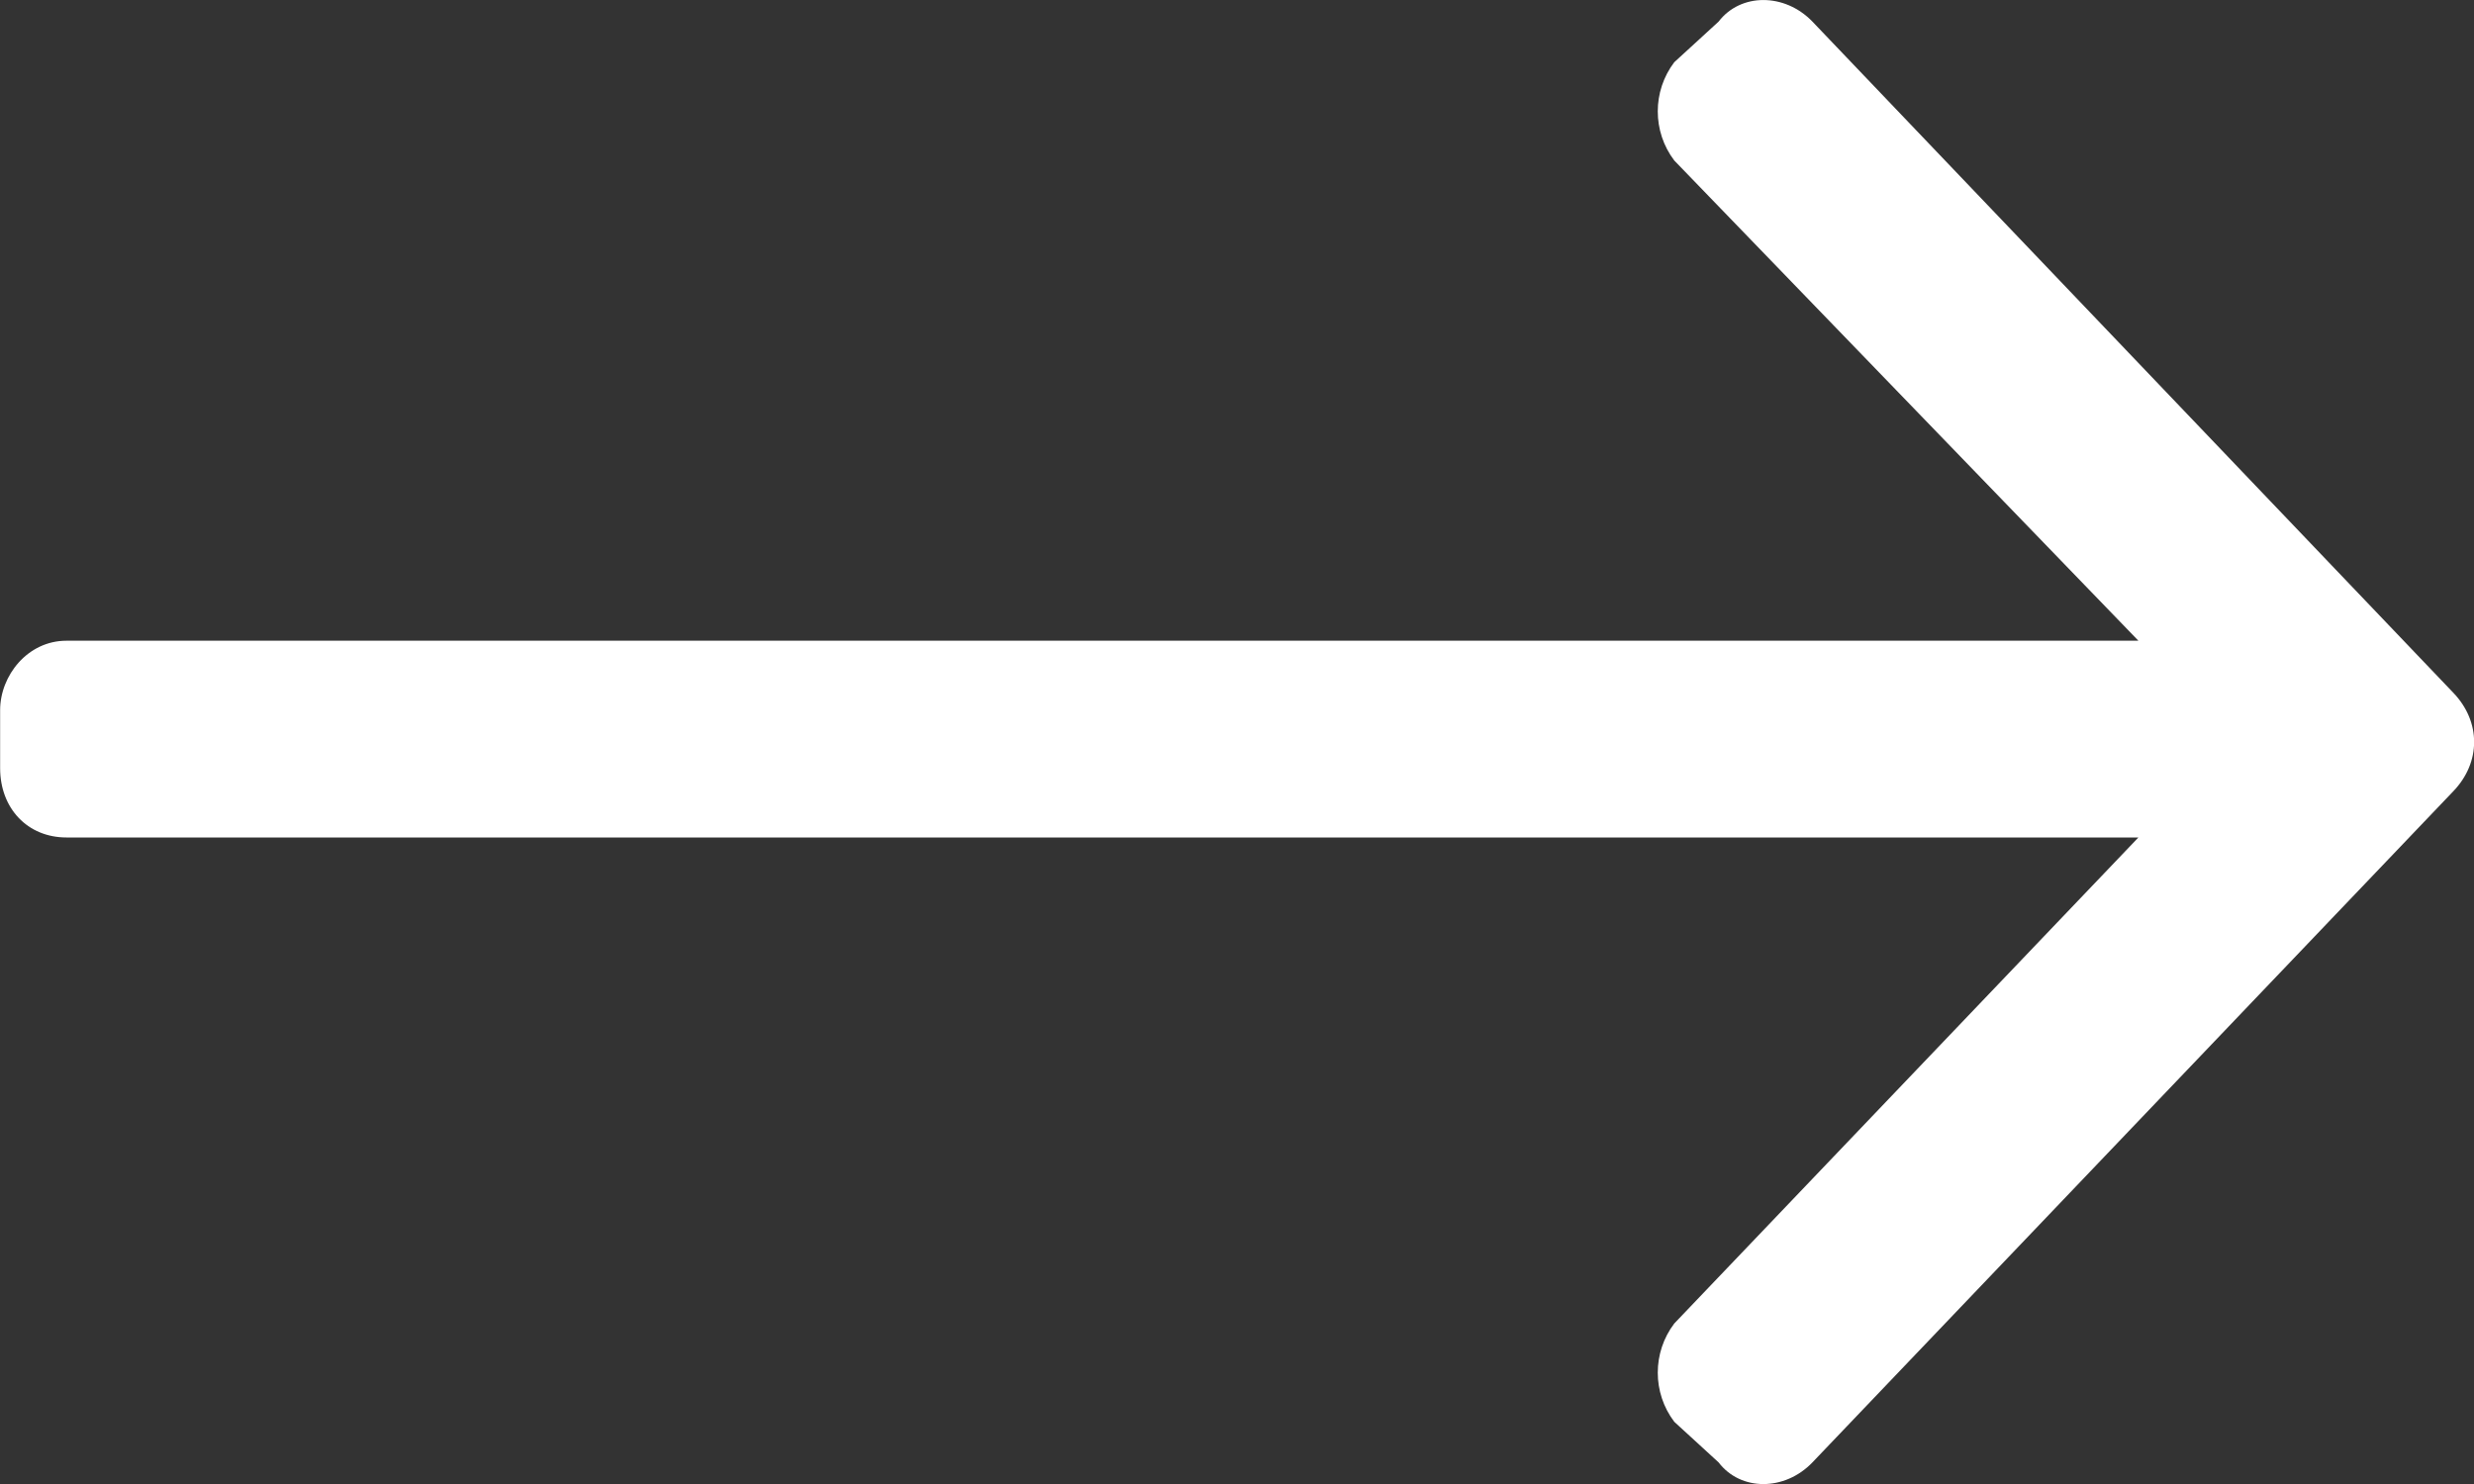<svg width="20" height="12" viewBox="0 0 20 12" fill="none" xmlns="http://www.w3.org/2000/svg">
<rect x="0" y="0" width="20" height="12" fill="#333333" stroke="none"/>
<path d="M13.893 0.175L13.535 0.503C13.357 0.737 13.357 1.064 13.535 1.298L17.287 5.181H0.537C0.224 5.181 0.001 5.462 0.001 5.743V6.211C0.001 6.538 0.224 6.772 0.537 6.772H17.287L13.535 10.702C13.357 10.936 13.357 11.263 13.535 11.497L13.893 11.825C14.071 12.059 14.428 12.059 14.652 11.825L19.833 6.398C20.057 6.164 20.057 5.836 19.833 5.602L14.652 0.175C14.428 -0.058 14.071 -0.058 13.893 0.175Z" fill="white"/>
</svg>
